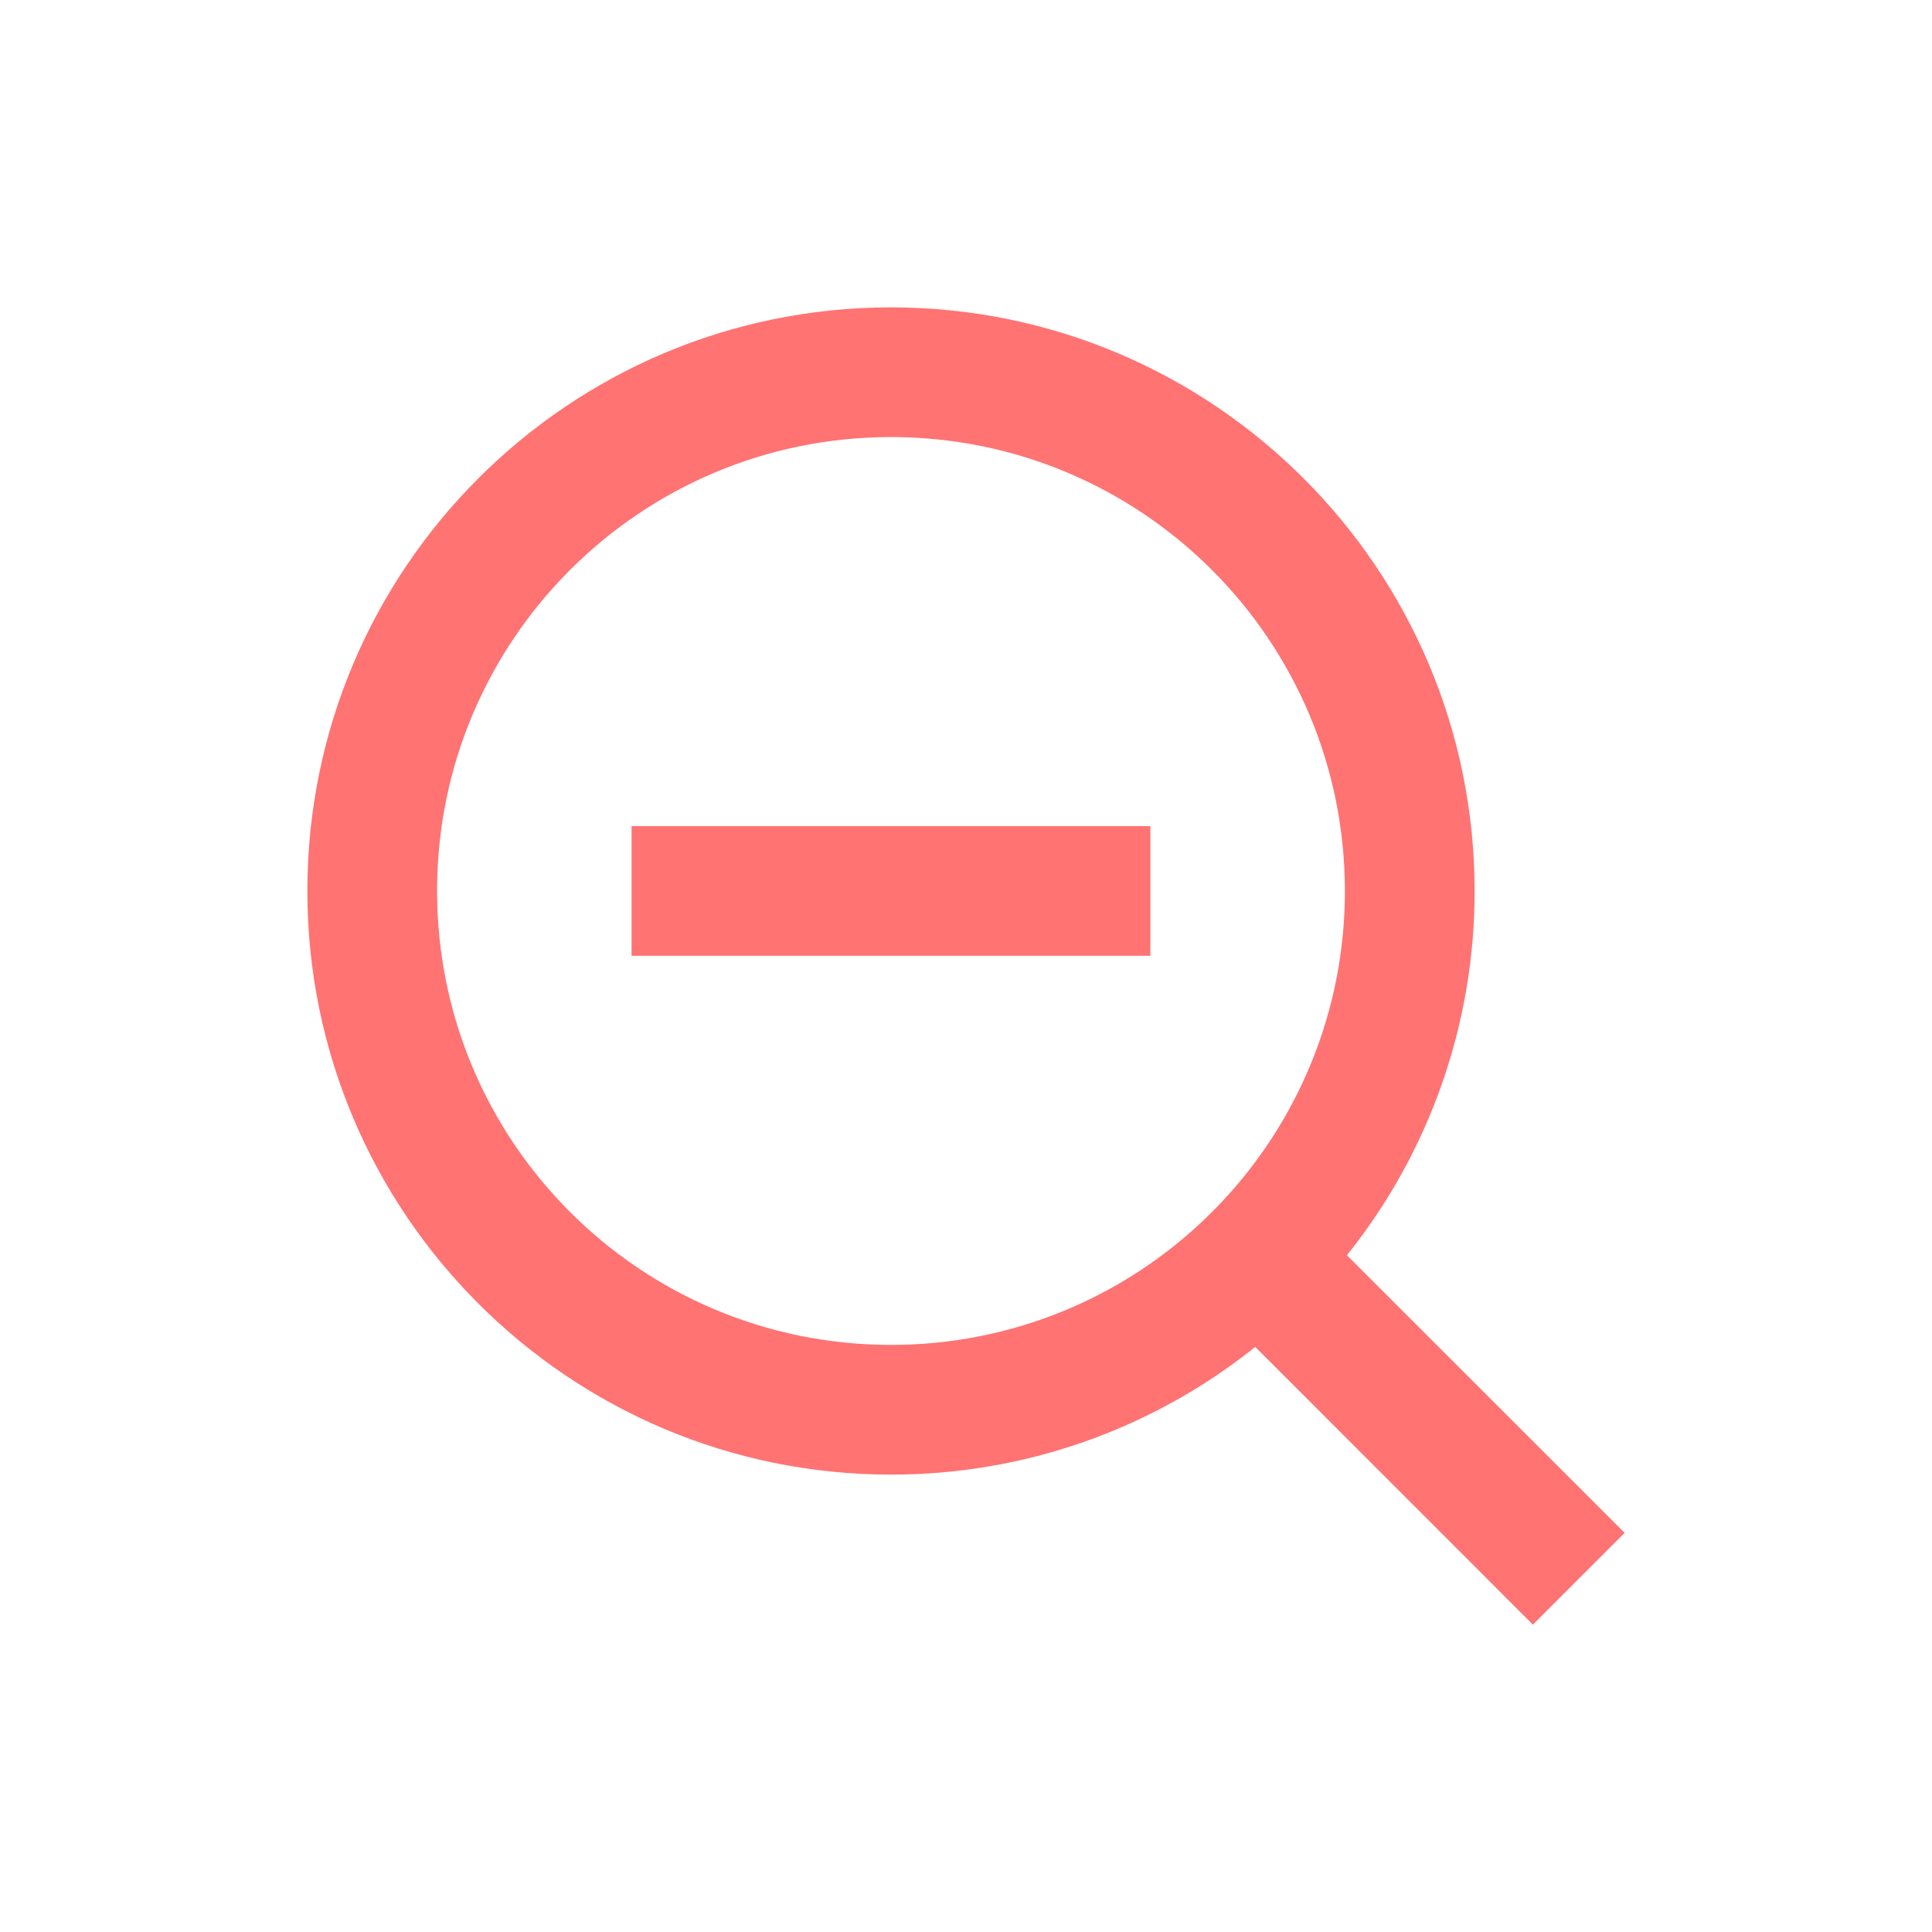 <svg width="44" height="44" viewBox="0 0 44 44" fill="none" xmlns="http://www.w3.org/2000/svg">
<path d="M30.675 28.587L37 34.91L34.91 37L28.587 30.675C26.234 32.561 23.307 33.587 20.291 33.583C12.954 33.583 7 27.628 7 20.291C7 12.954 12.954 7 20.291 7C27.628 7 33.583 12.954 33.583 20.291C33.587 23.307 32.561 26.234 30.675 28.587ZM27.712 27.491C29.586 25.563 30.633 22.98 30.629 20.291C30.629 14.581 26.002 9.954 20.291 9.954C14.581 9.954 9.954 14.581 9.954 20.291C9.954 26.002 14.581 30.629 20.291 30.629C22.98 30.633 25.563 29.586 27.491 27.712L27.712 27.491ZM14.384 18.814H26.199V21.768H14.384V18.814Z" fill="#FF7373"/>
</svg>
